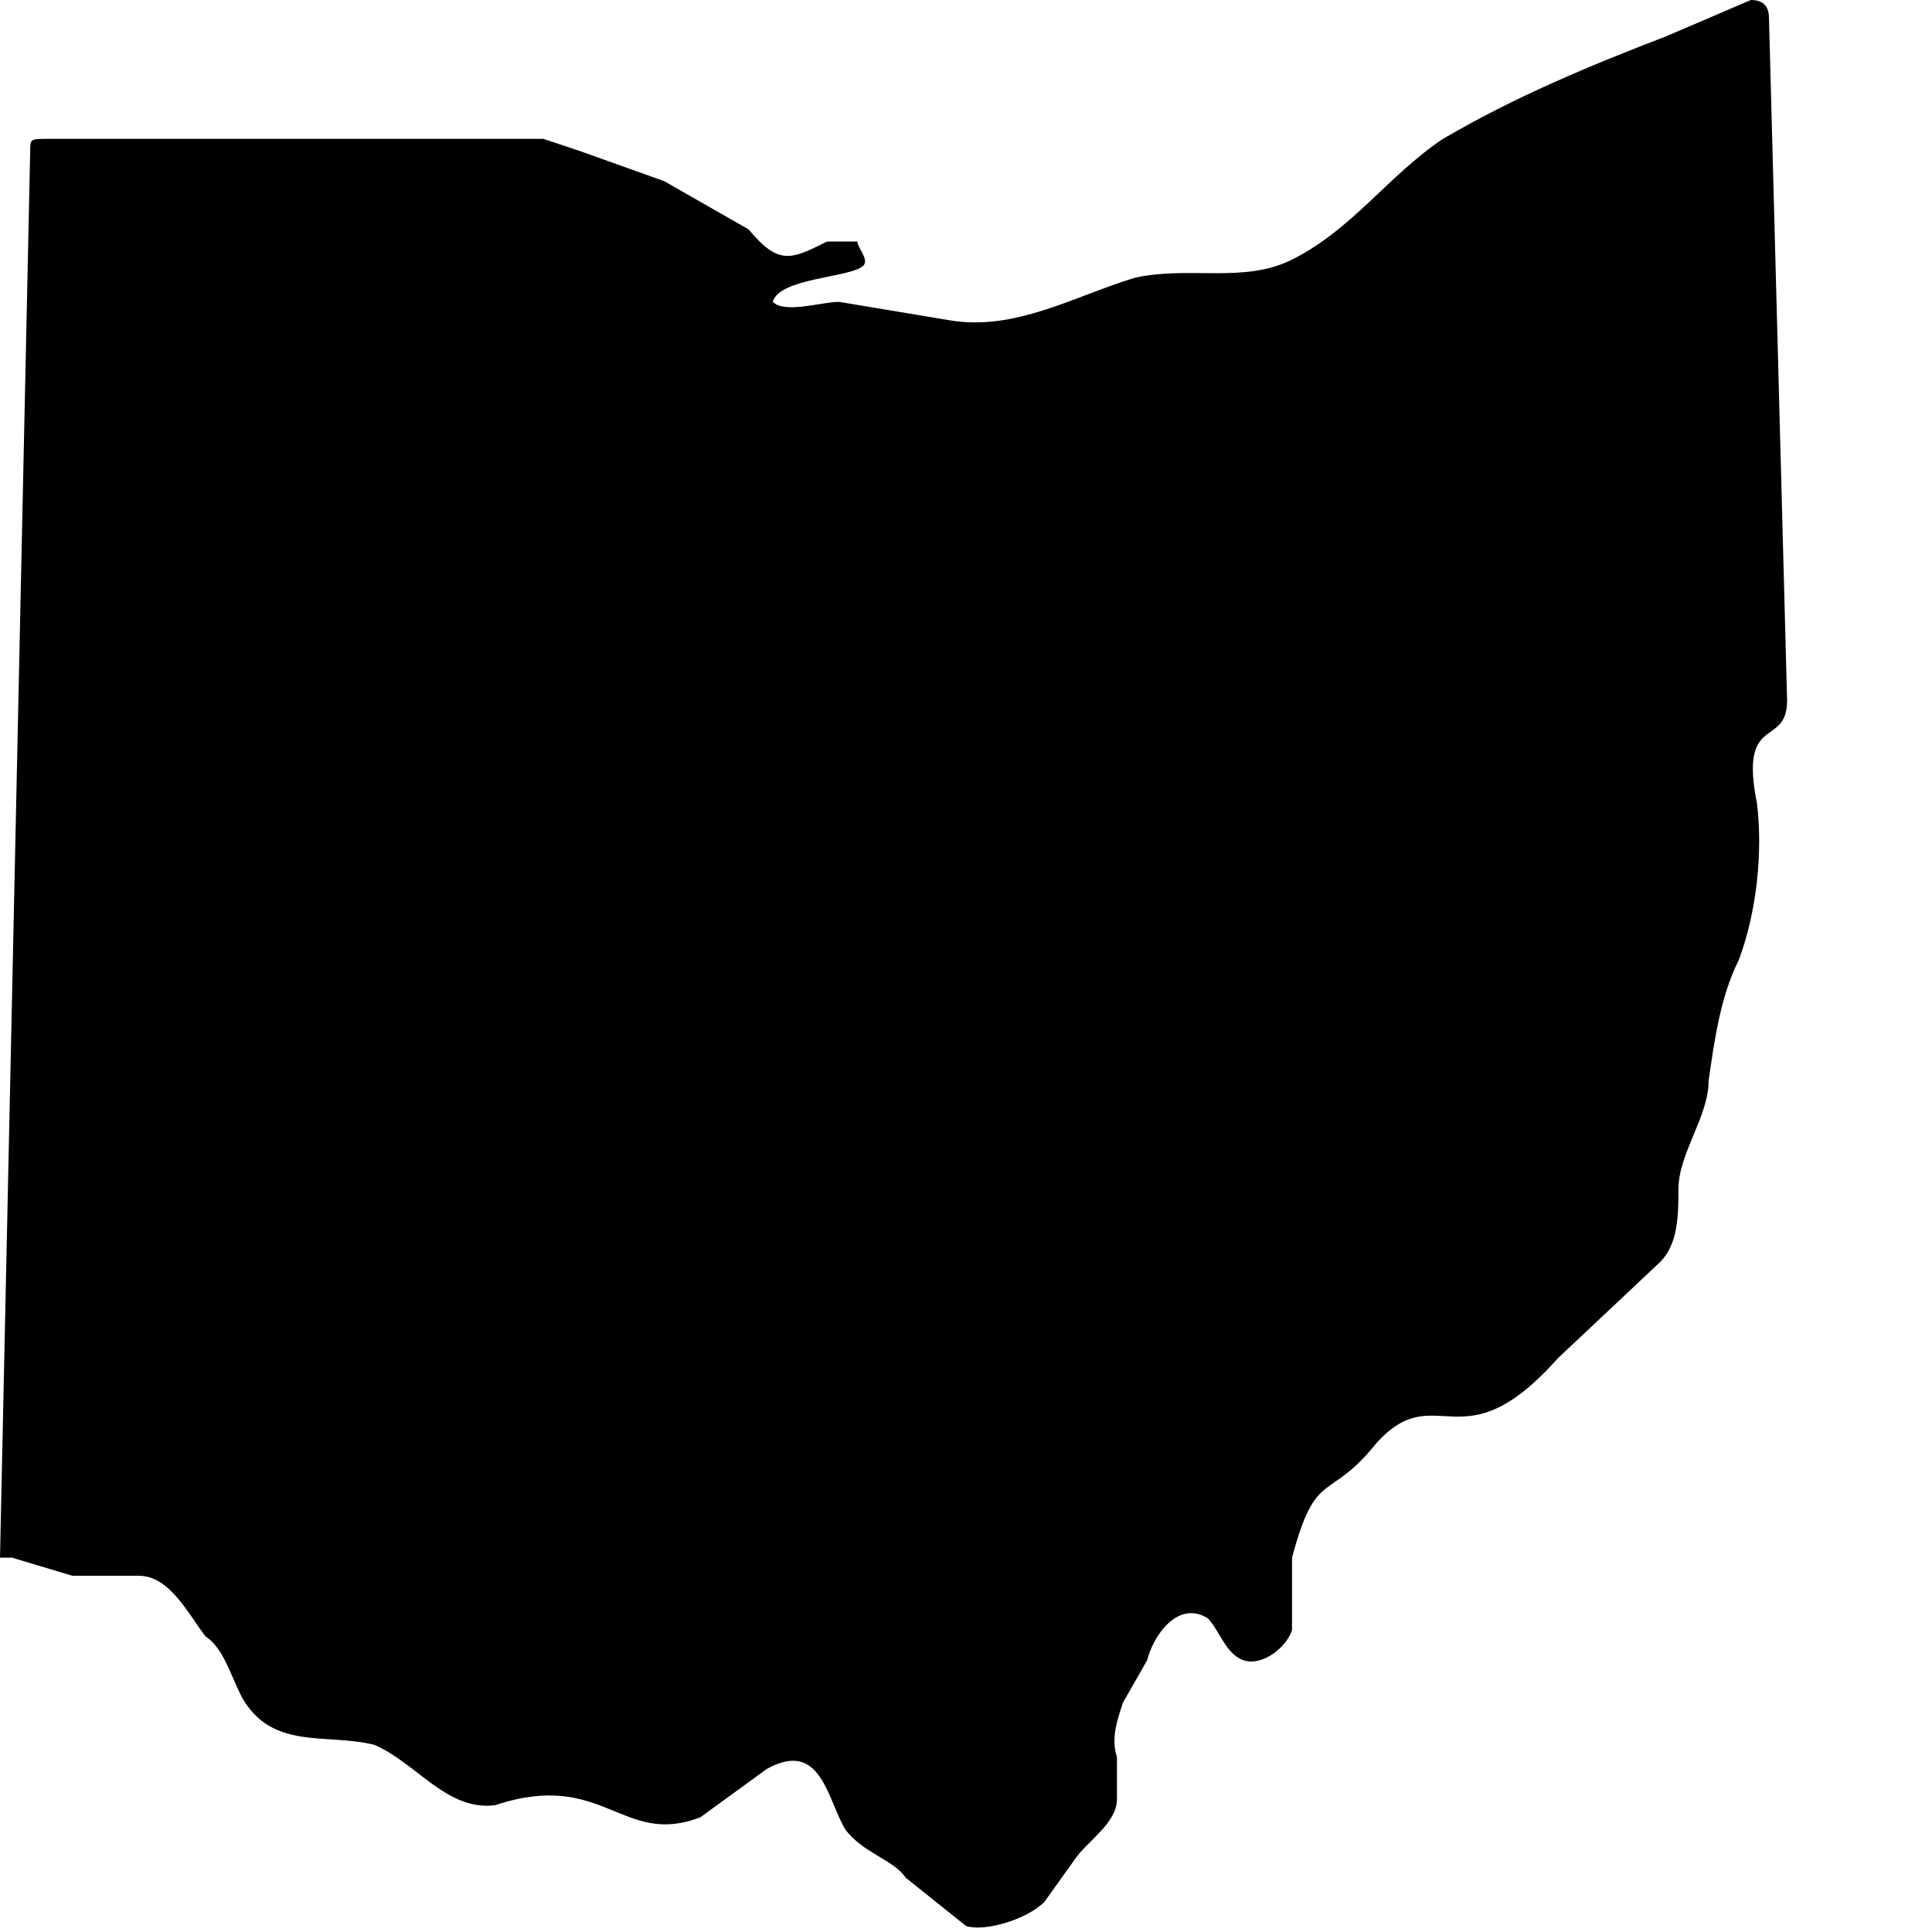 <svg version="1.1" xmlns="http://www.w3.org/2000/svg" viewBox="0 0 32 32" class="icon icon--ohio">
  <path fill="currentcolor" d="M29 0c.2 0 .3.1.3.3l.3 11.3c0 .8-.8.2-.5 1.7.1.8 0 1.8-.3 2.6-.3.6-.4 1.3-.5 2 0 .6-.5 1.2-.5 1.8 0 .4 0 .9-.3 1.2l-1.7 1.6c-1.6 1.8-2 .3-3 1.4-.8 1-1 .4-1.4 1.9V27c-.1.3-.5.6-.8.5-.3-.1-.4-.5-.6-.7-.5-.3-.9.3-1 .7l-.4.7c-.1.3-.2.6-.1.9v.7c0 .4-.5.7-.7 1l-.5.7c-.3.3-1 .5-1.3.4l-1-.8c-.2-.3-.7-.4-1-.8-.3-.5-.4-1.5-1.3-1l-1.1.8c-1.3.5-1.6-.8-3.4-.2-.8.1-1.3-.7-2-1-.8-.2-1.7.1-2.2-.8-.2-.4-.3-.8-.6-1-.3-.4-.6-1-1.1-1H1.2l-1-.3H0L.5 2.5c0-.2 0-.2.3-.2H9l.6.2L11 3l1.4.8c.5.6.7.5 1.3.2h.5c0 .1.2.3.1.4-.2.2-1.4.2-1.5.6.2.2.8 0 1.1 0l1.8.3c1.1.2 2.1-.4 3.1-.7.9-.2 1.8.1 2.6-.3 1-.5 1.6-1.4 2.5-2 1.2-.7 2.4-1.2 3.7-1.7L29 0Z"/>
</svg>
